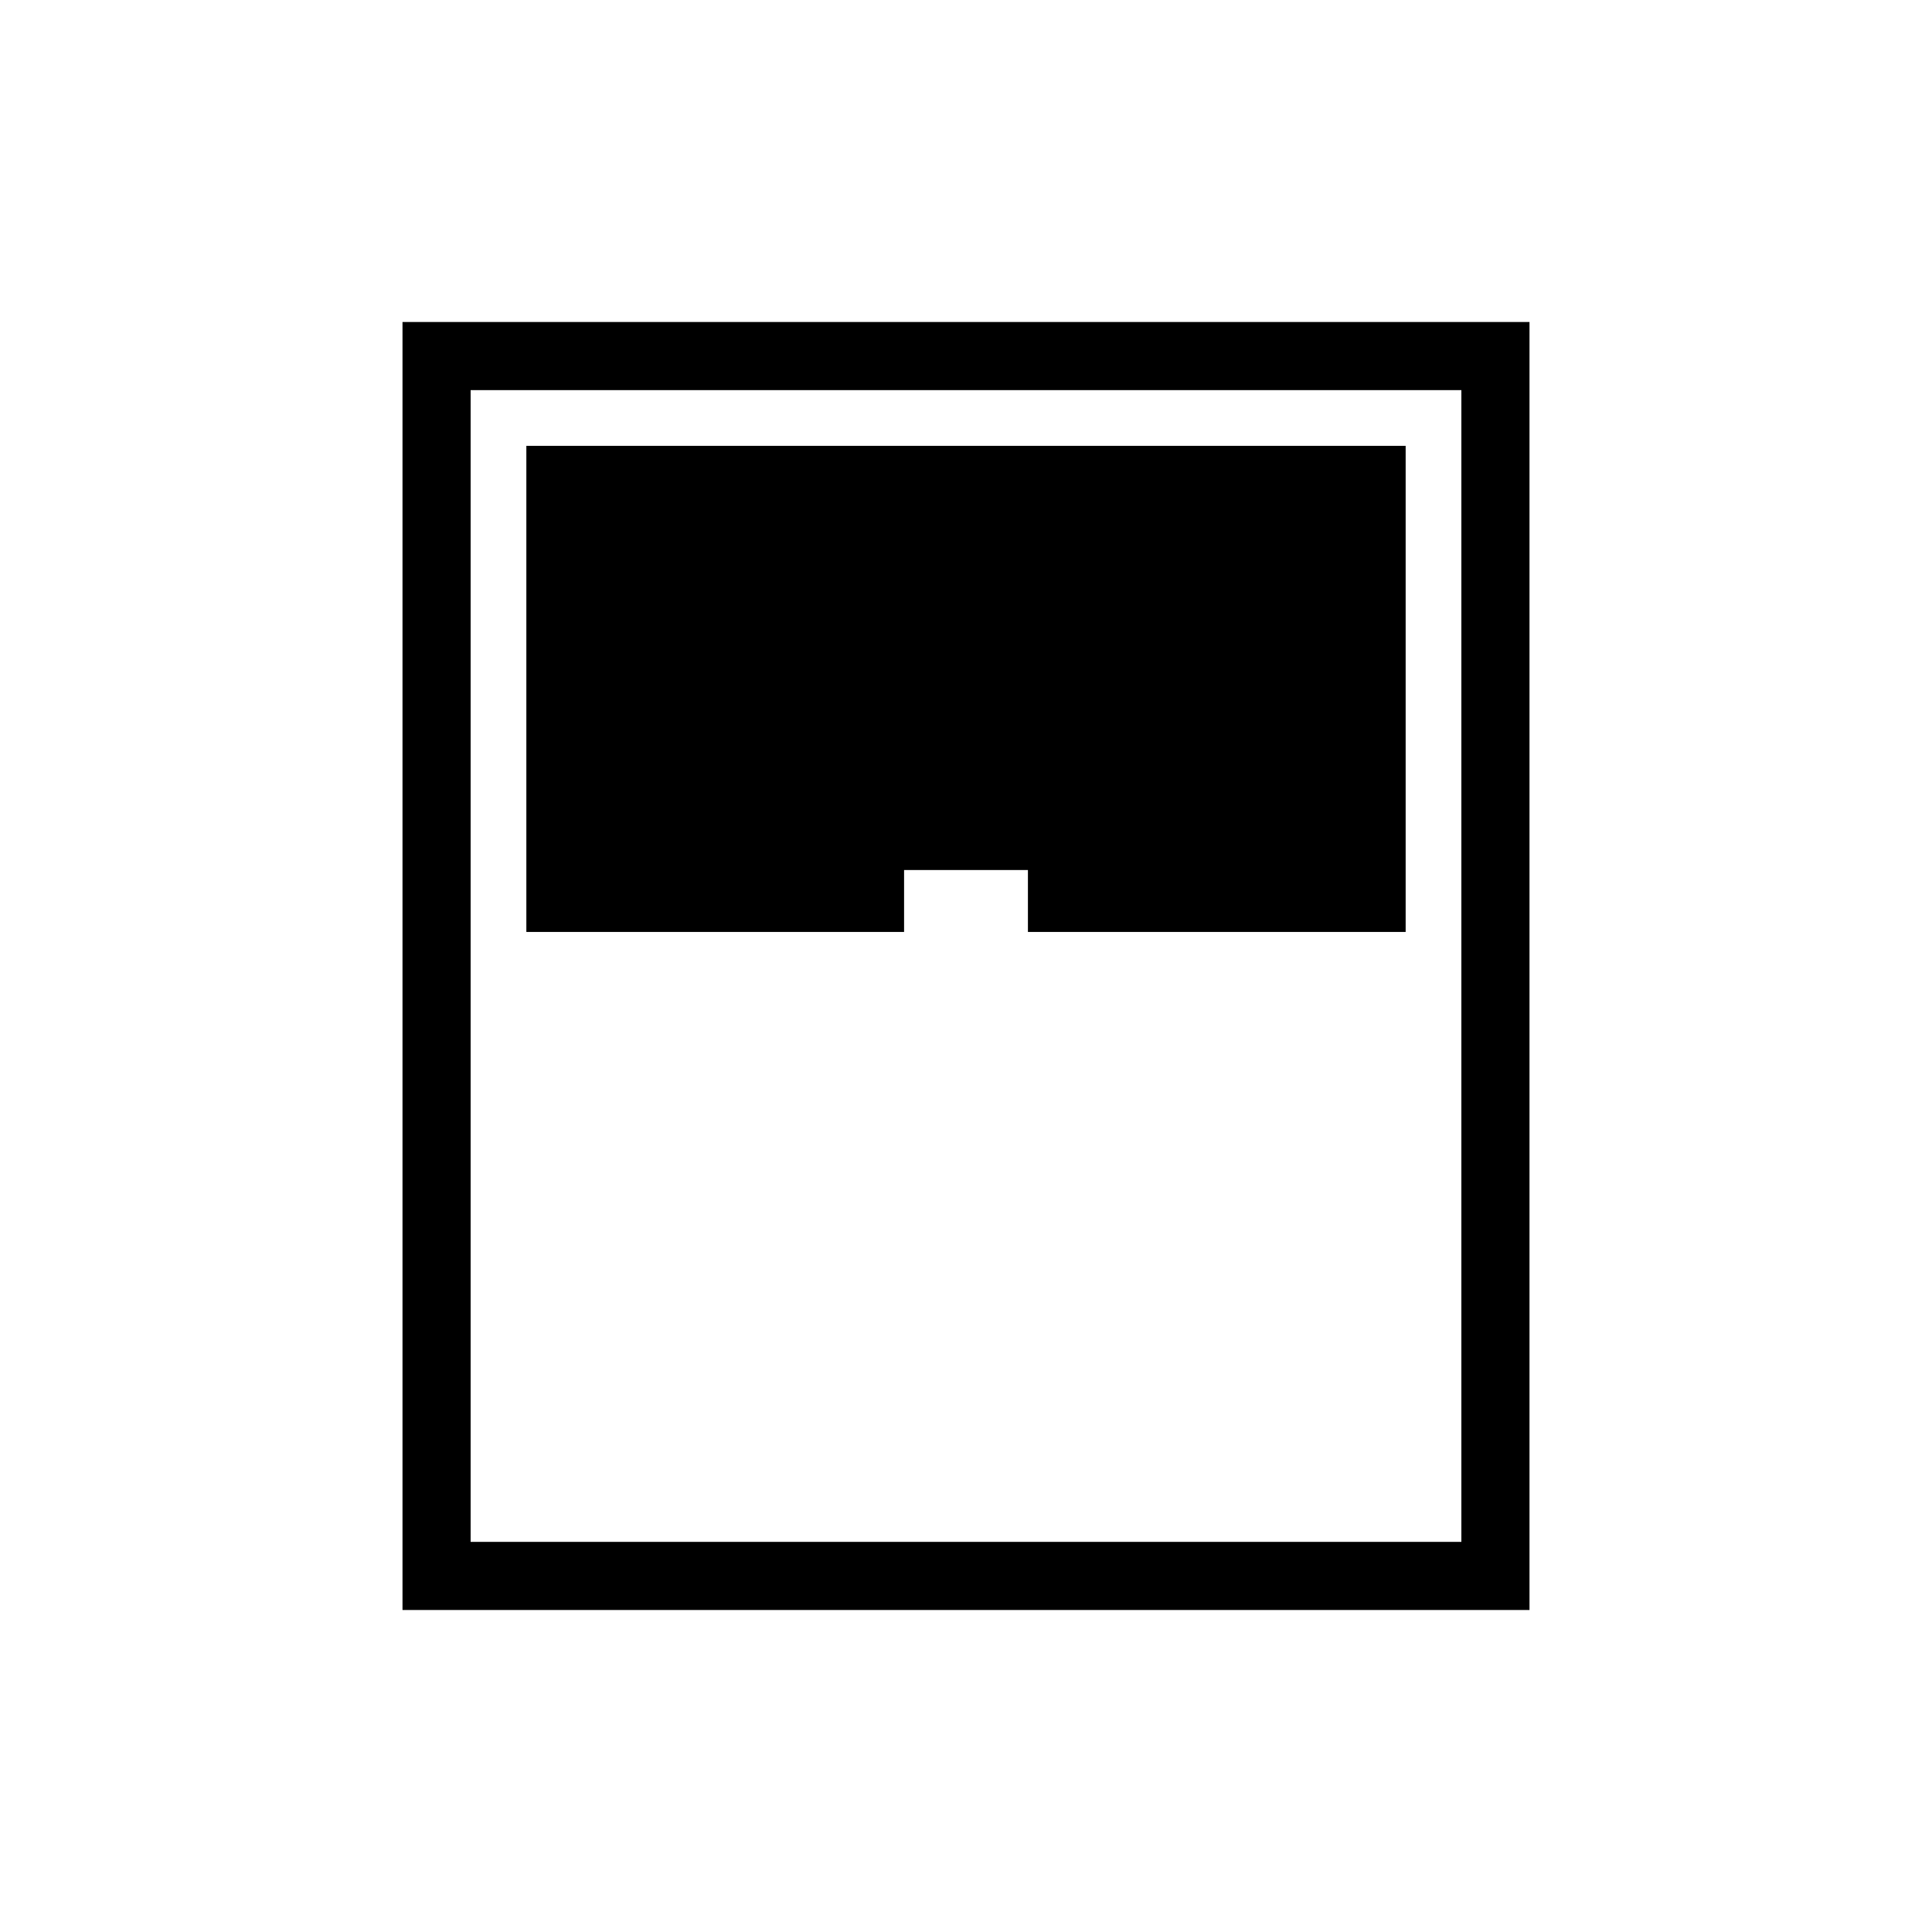 <svg xmlns="http://www.w3.org/2000/svg" height="40" viewBox="0 -960 960 960" width="40"><path d="M200-160v-640h560v640H200Zm61.54-336.92h187.69v-30.77h61.54v30.77h187.69v-241.54H261.54v241.54Zm-27.69 303.07h492.3v-572.3h-492.3v572.3Z"/></svg>